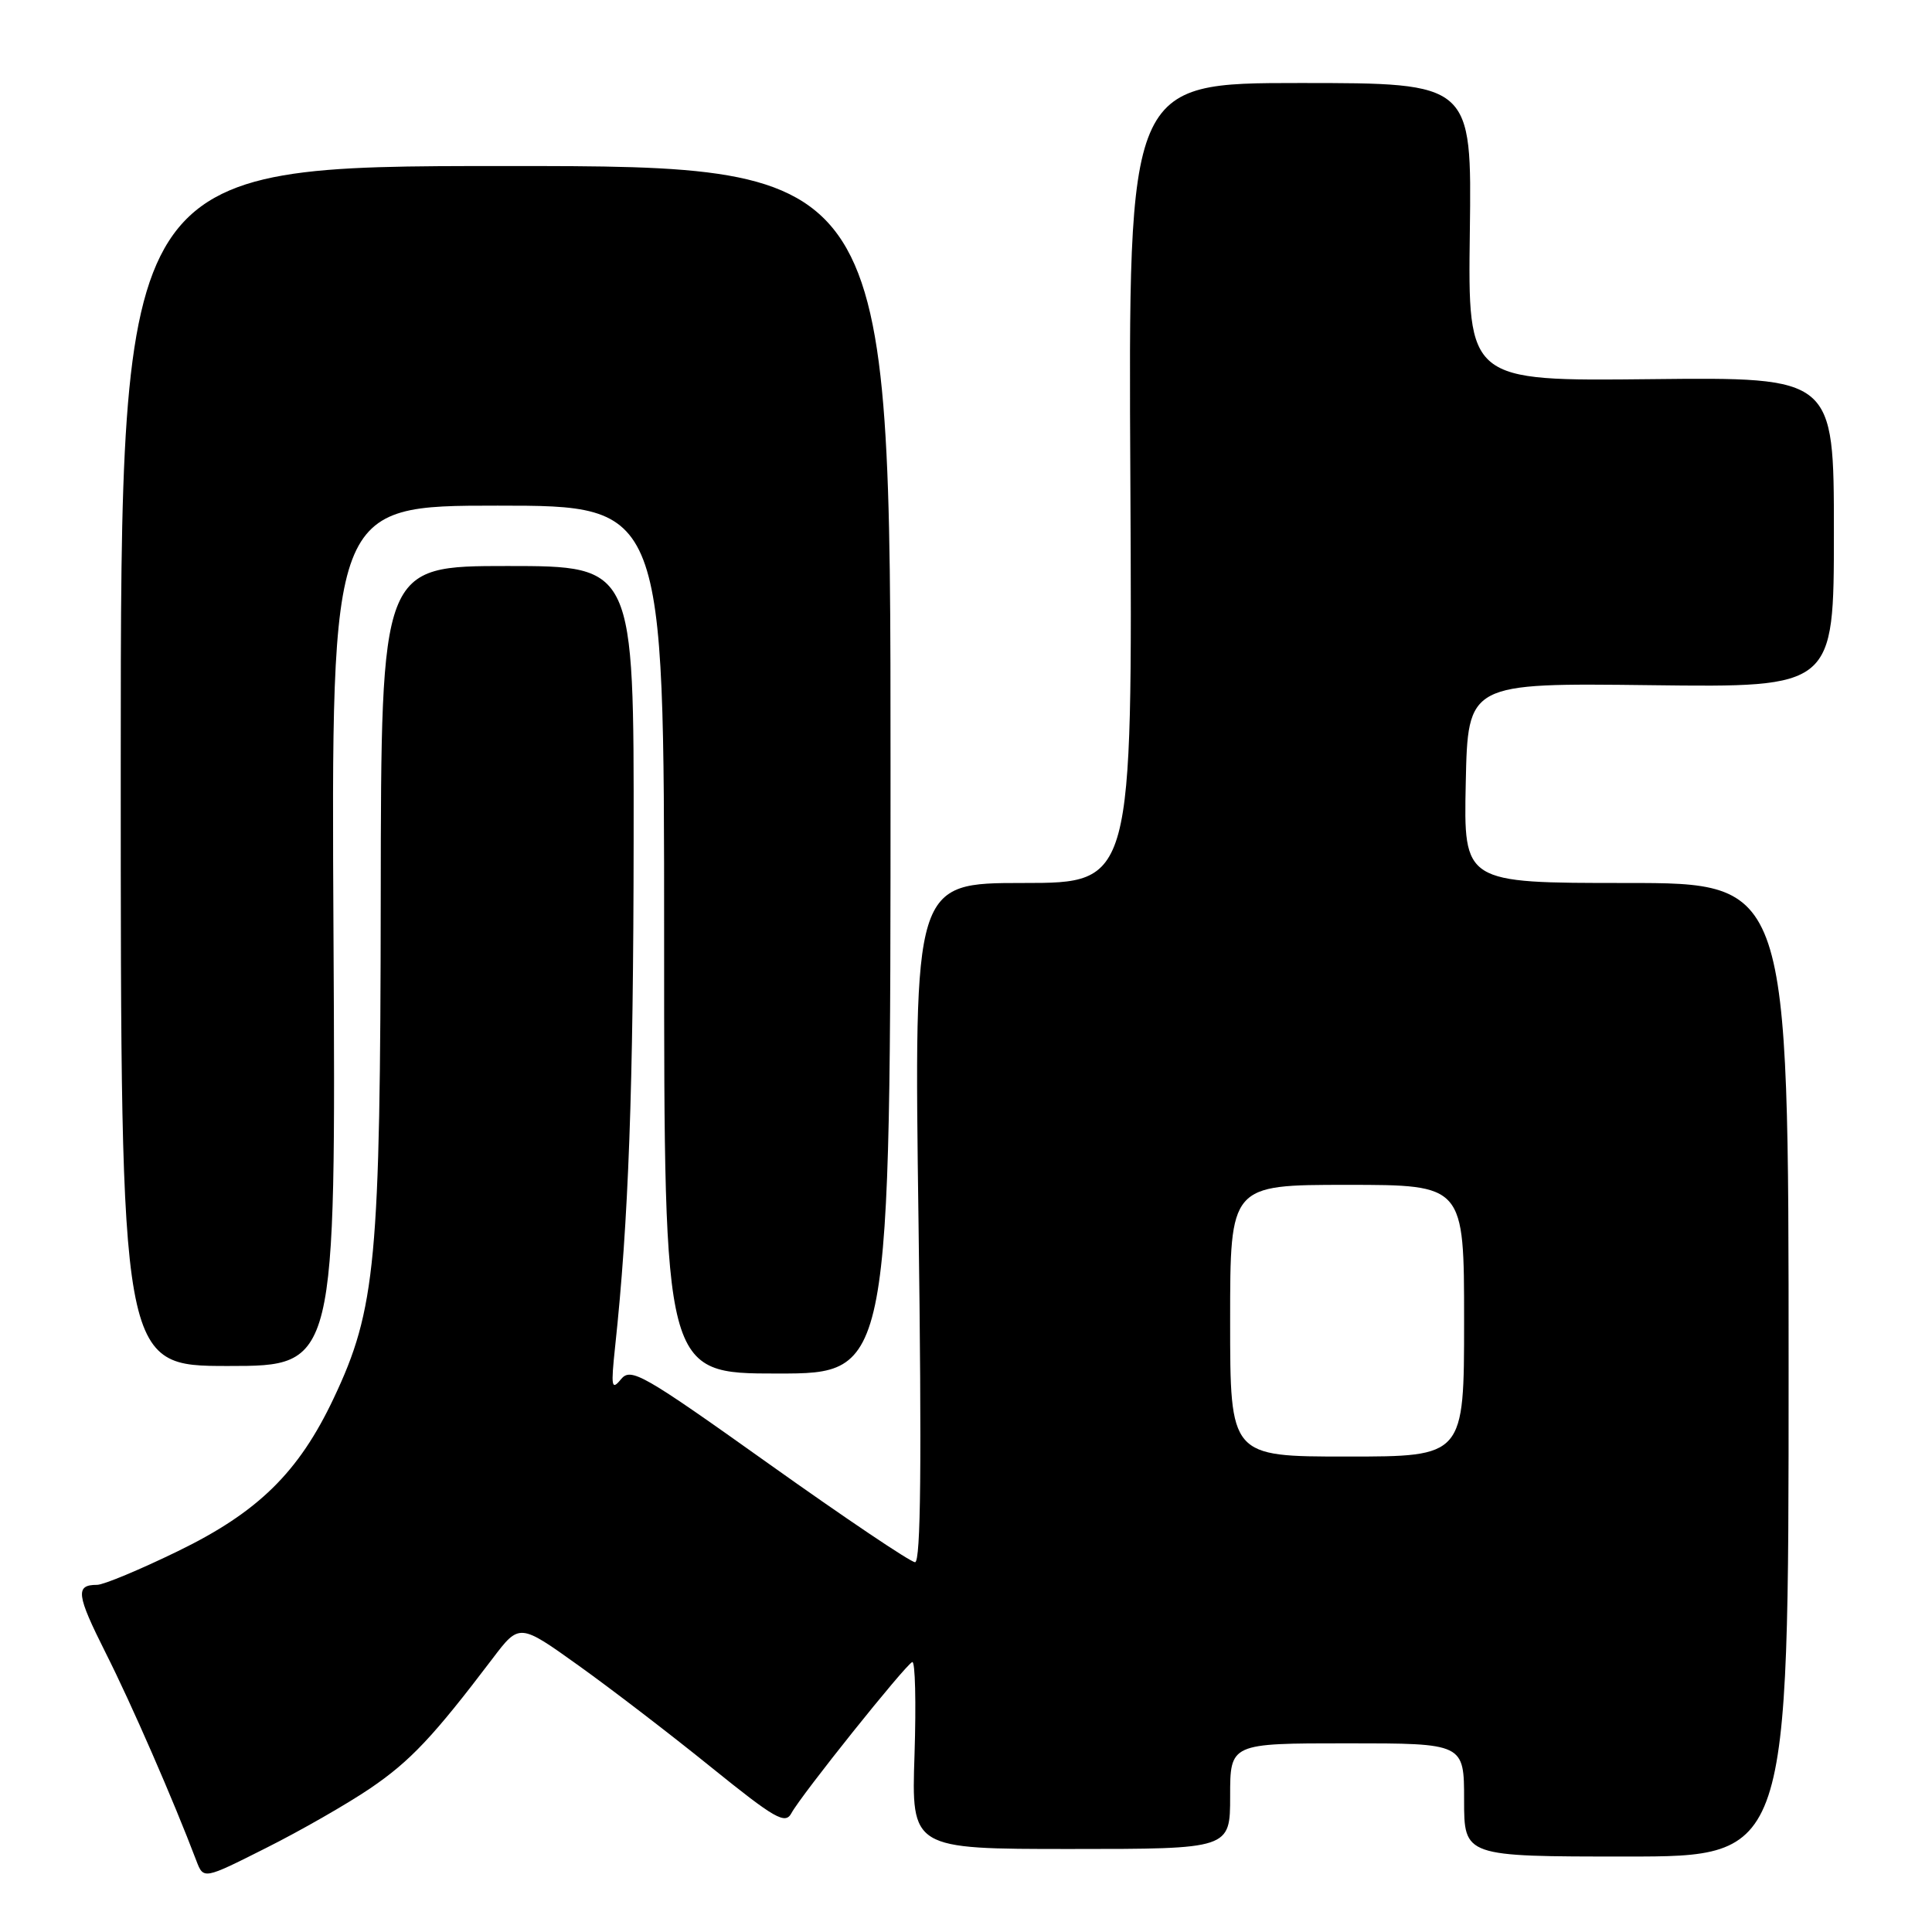 <?xml version="1.0" encoding="UTF-8" standalone="no"?>
<!DOCTYPE svg PUBLIC "-//W3C//DTD SVG 1.1//EN" "http://www.w3.org/Graphics/SVG/1.1/DTD/svg11.dtd" >
<svg xmlns="http://www.w3.org/2000/svg" xmlns:xlink="http://www.w3.org/1999/xlink" version="1.1" viewBox="0 0 256 256">
 <g >
 <path fill="currentColor"
d=" M 49.05 236.97 C 54.36 233.36 57.40 230.14 65.25 219.79 C 68.82 215.08 68.82 215.08 76.66 220.69 C 80.97 223.77 88.87 229.83 94.21 234.15 C 102.73 241.03 104.05 241.78 104.87 240.25 C 106.14 237.88 119.99 220.57 120.88 220.23 C 121.27 220.09 121.40 225.60 121.18 232.48 C 120.76 245.00 120.76 245.00 141.88 245.00 C 163.00 245.00 163.00 245.00 163.00 238.00 C 163.00 231.00 163.00 231.00 178.50 231.00 C 194.00 231.00 194.00 231.00 194.00 238.50 C 194.00 246.00 194.00 246.00 215.50 246.00 C 237.00 246.00 237.00 246.00 237.00 181.50 C 237.00 117.00 237.00 117.00 215.47 117.00 C 193.94 117.00 193.94 117.00 194.22 103.75 C 194.50 90.50 194.50 90.50 218.75 90.79 C 243.00 91.09 243.00 91.09 243.00 70.53 C 243.00 49.98 243.00 49.98 218.75 50.24 C 194.50 50.50 194.50 50.50 194.76 30.75 C 195.02 11.00 195.02 11.00 172.26 11.00 C 149.50 11.00 149.50 11.00 149.78 64.00 C 150.05 117.00 150.05 117.00 135.57 117.00 C 121.10 117.00 121.10 117.00 121.71 162.00 C 122.14 193.78 122.01 207.00 121.25 207.00 C 120.66 207.00 111.97 201.15 101.94 194.01 C 85.12 182.03 83.59 181.16 82.28 182.76 C 81.03 184.29 80.94 183.78 81.50 178.50 C 83.29 161.84 83.93 144.23 83.96 111.25 C 84.00 75.00 84.00 75.00 67.25 75.00 C 50.50 75.00 50.50 75.00 50.45 118.75 C 50.40 167.14 49.81 173.46 44.21 185.29 C 39.58 195.09 34.20 200.37 23.59 205.53 C 18.54 207.99 13.72 210.00 12.87 210.00 C 9.95 210.00 10.11 211.27 14.02 219.05 C 17.43 225.81 22.96 238.50 26.02 246.56 C 26.97 249.04 26.97 249.04 35.23 244.88 C 39.78 242.60 46.00 239.04 49.05 236.97 Z  M 118.00 102.00 C 118.00 22.00 118.00 22.00 67.00 22.00 C 16.00 22.00 16.00 22.00 16.00 101.50 C 16.00 181.00 16.00 181.00 30.25 181.00 C 44.50 181.00 44.50 181.00 44.19 124.00 C 43.88 67.00 43.88 67.00 65.94 67.00 C 88.00 67.00 88.00 67.00 88.00 124.50 C 88.00 182.00 88.00 182.00 103.00 182.00 C 118.00 182.00 118.00 182.00 118.00 102.00 Z  M 163.00 175.00 C 163.00 157.00 163.00 157.00 178.50 157.00 C 194.00 157.00 194.00 157.00 194.00 175.00 C 194.00 193.00 194.00 193.00 178.50 193.00 C 163.00 193.00 163.00 193.00 163.00 175.00 Z "/>
</g>
</svg>